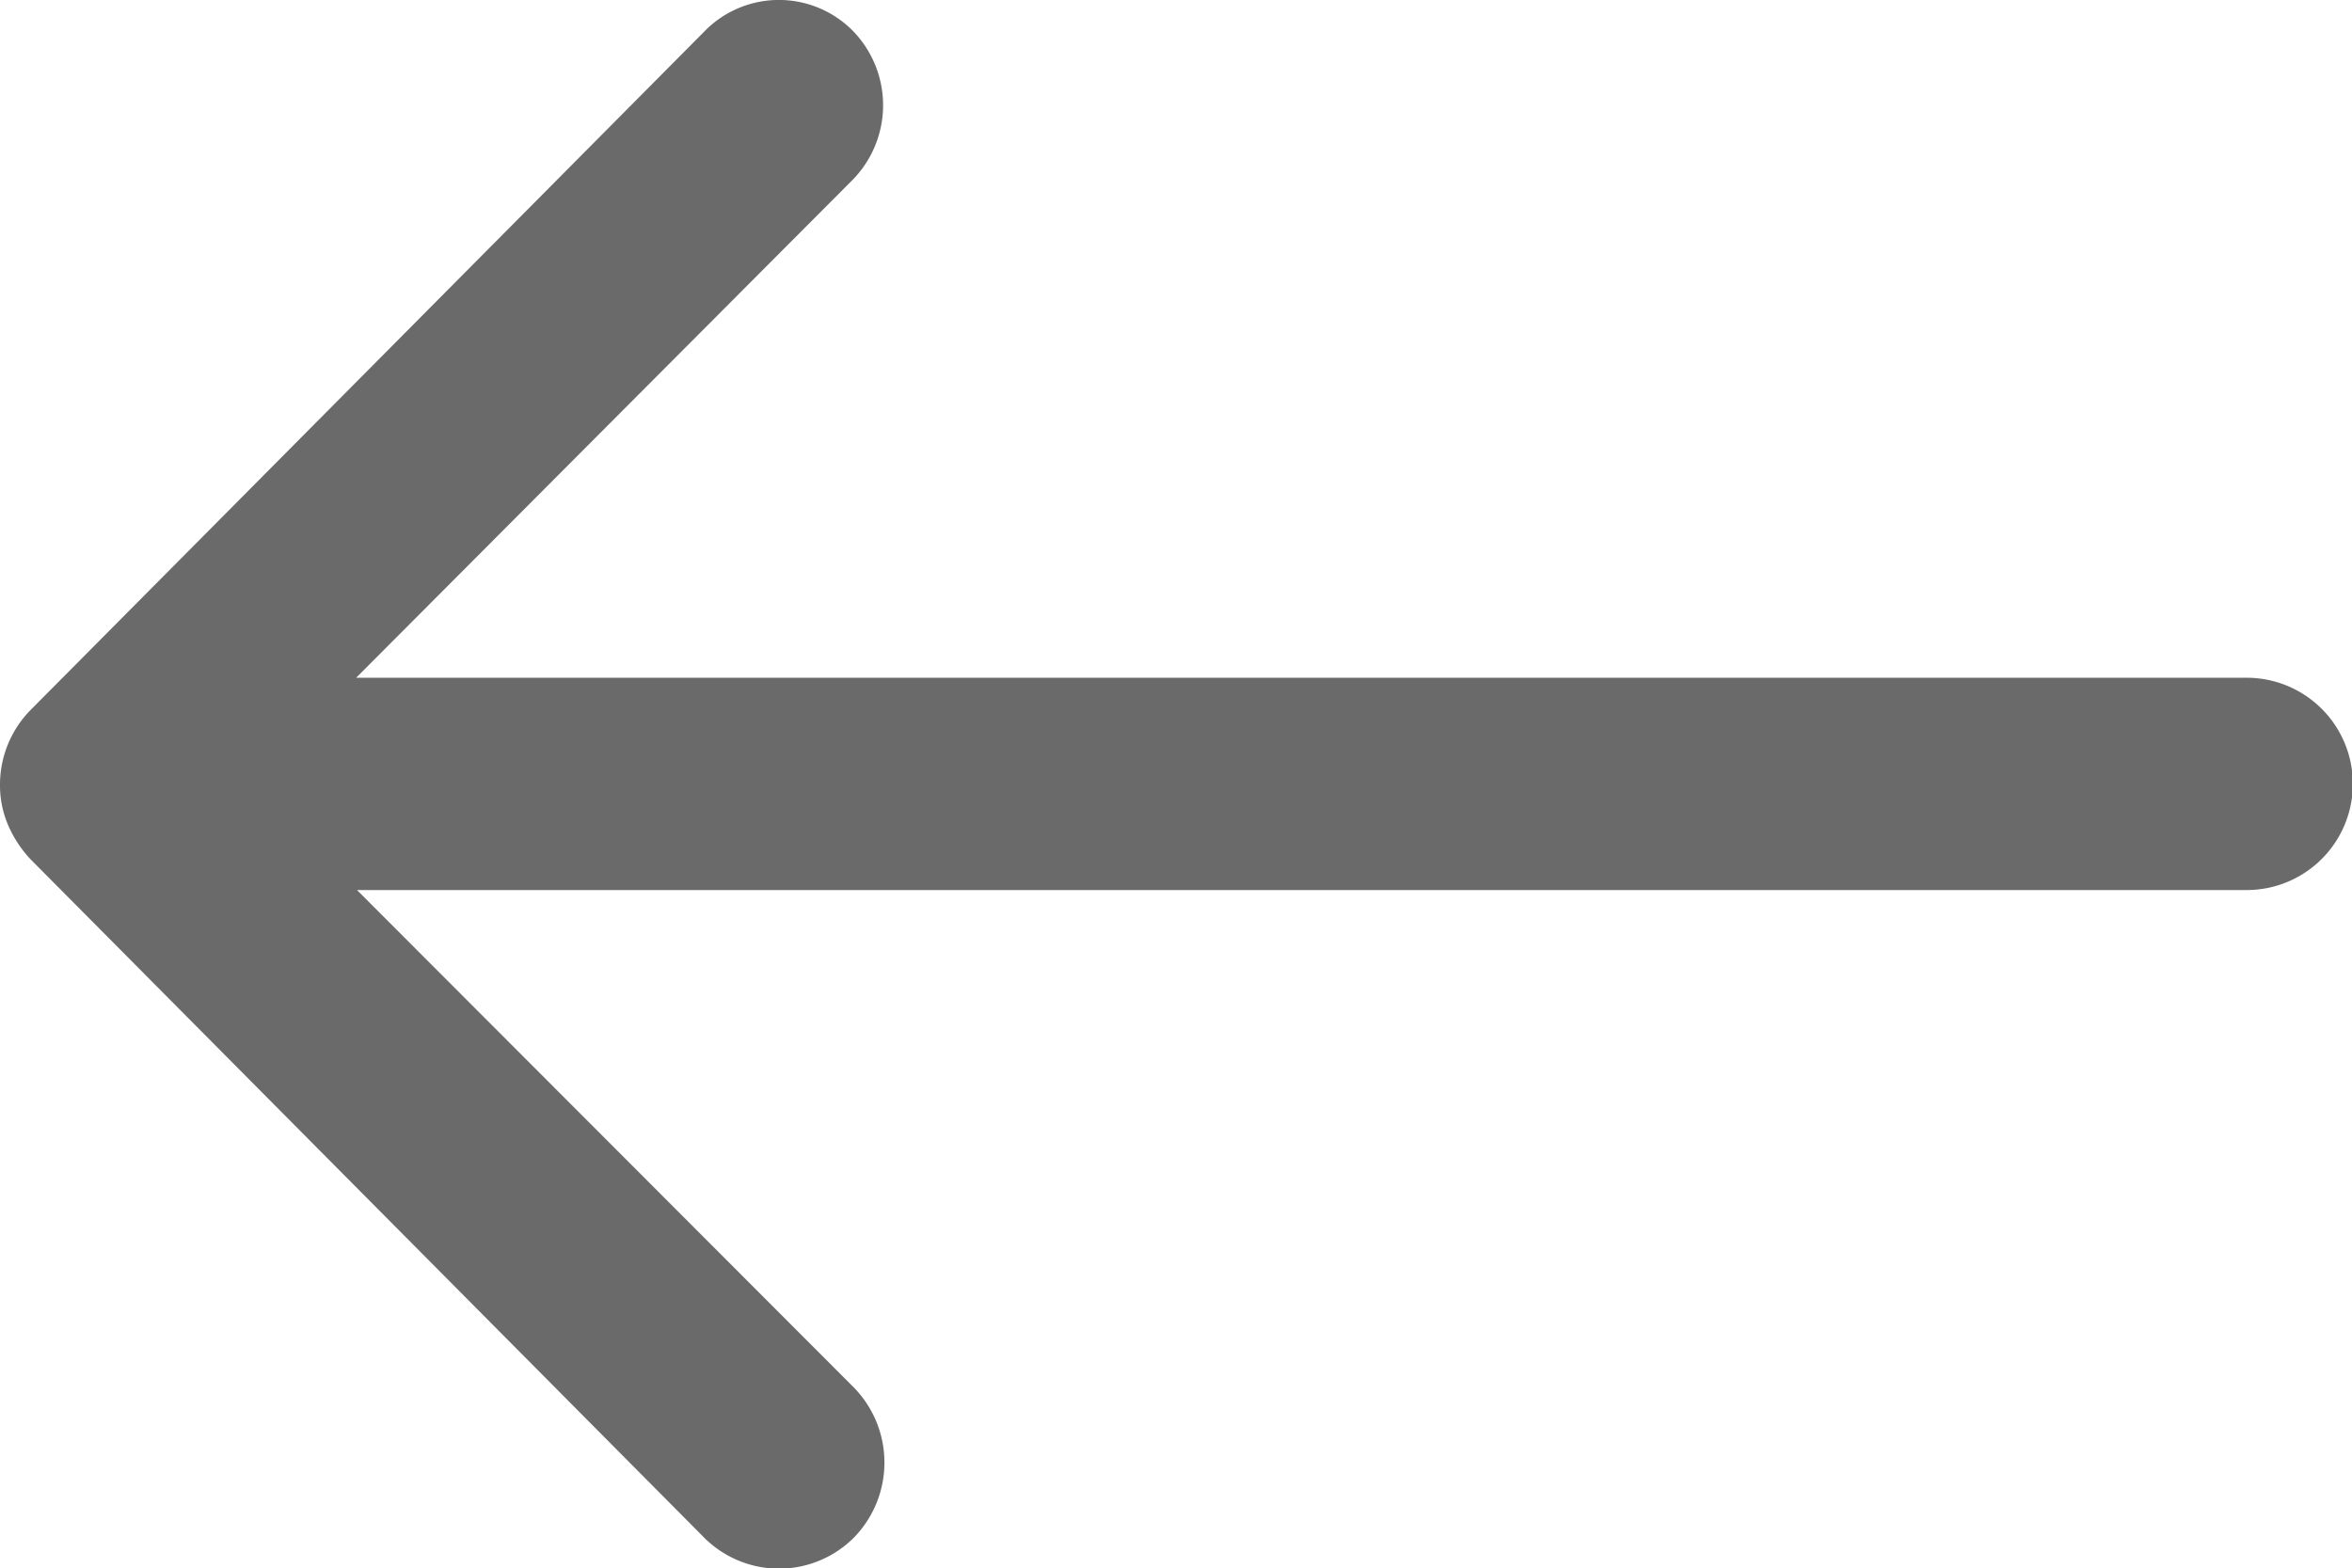 <svg xmlns="http://www.w3.org/2000/svg" width="14" height="9.337" viewBox="0 0 14 9.337">
  <path id="Icon_ionic-ios-arrow-round-forward" data-name="Icon ionic-ios-arrow-round-forward" d="M8.572,5.18a.635.635,0,0,1,0,.895L5.62,9.036H16.873a.632.632,0,0,1,0,1.264H5.625l2.957,2.961a.64.64,0,0,1,0,.895.63.63,0,0,1-.89,0L3.68,10.115h0a.71.71,0,0,1-.131-.2A.6.6,0,0,1,3.5,9.673a.634.634,0,0,1,.18-.443L7.687,5.194A.619.619,0,0,1,8.572,5.18Z" transform="translate(-3.5 -5.001)" fill="#6a6a6a"/>
</svg>

